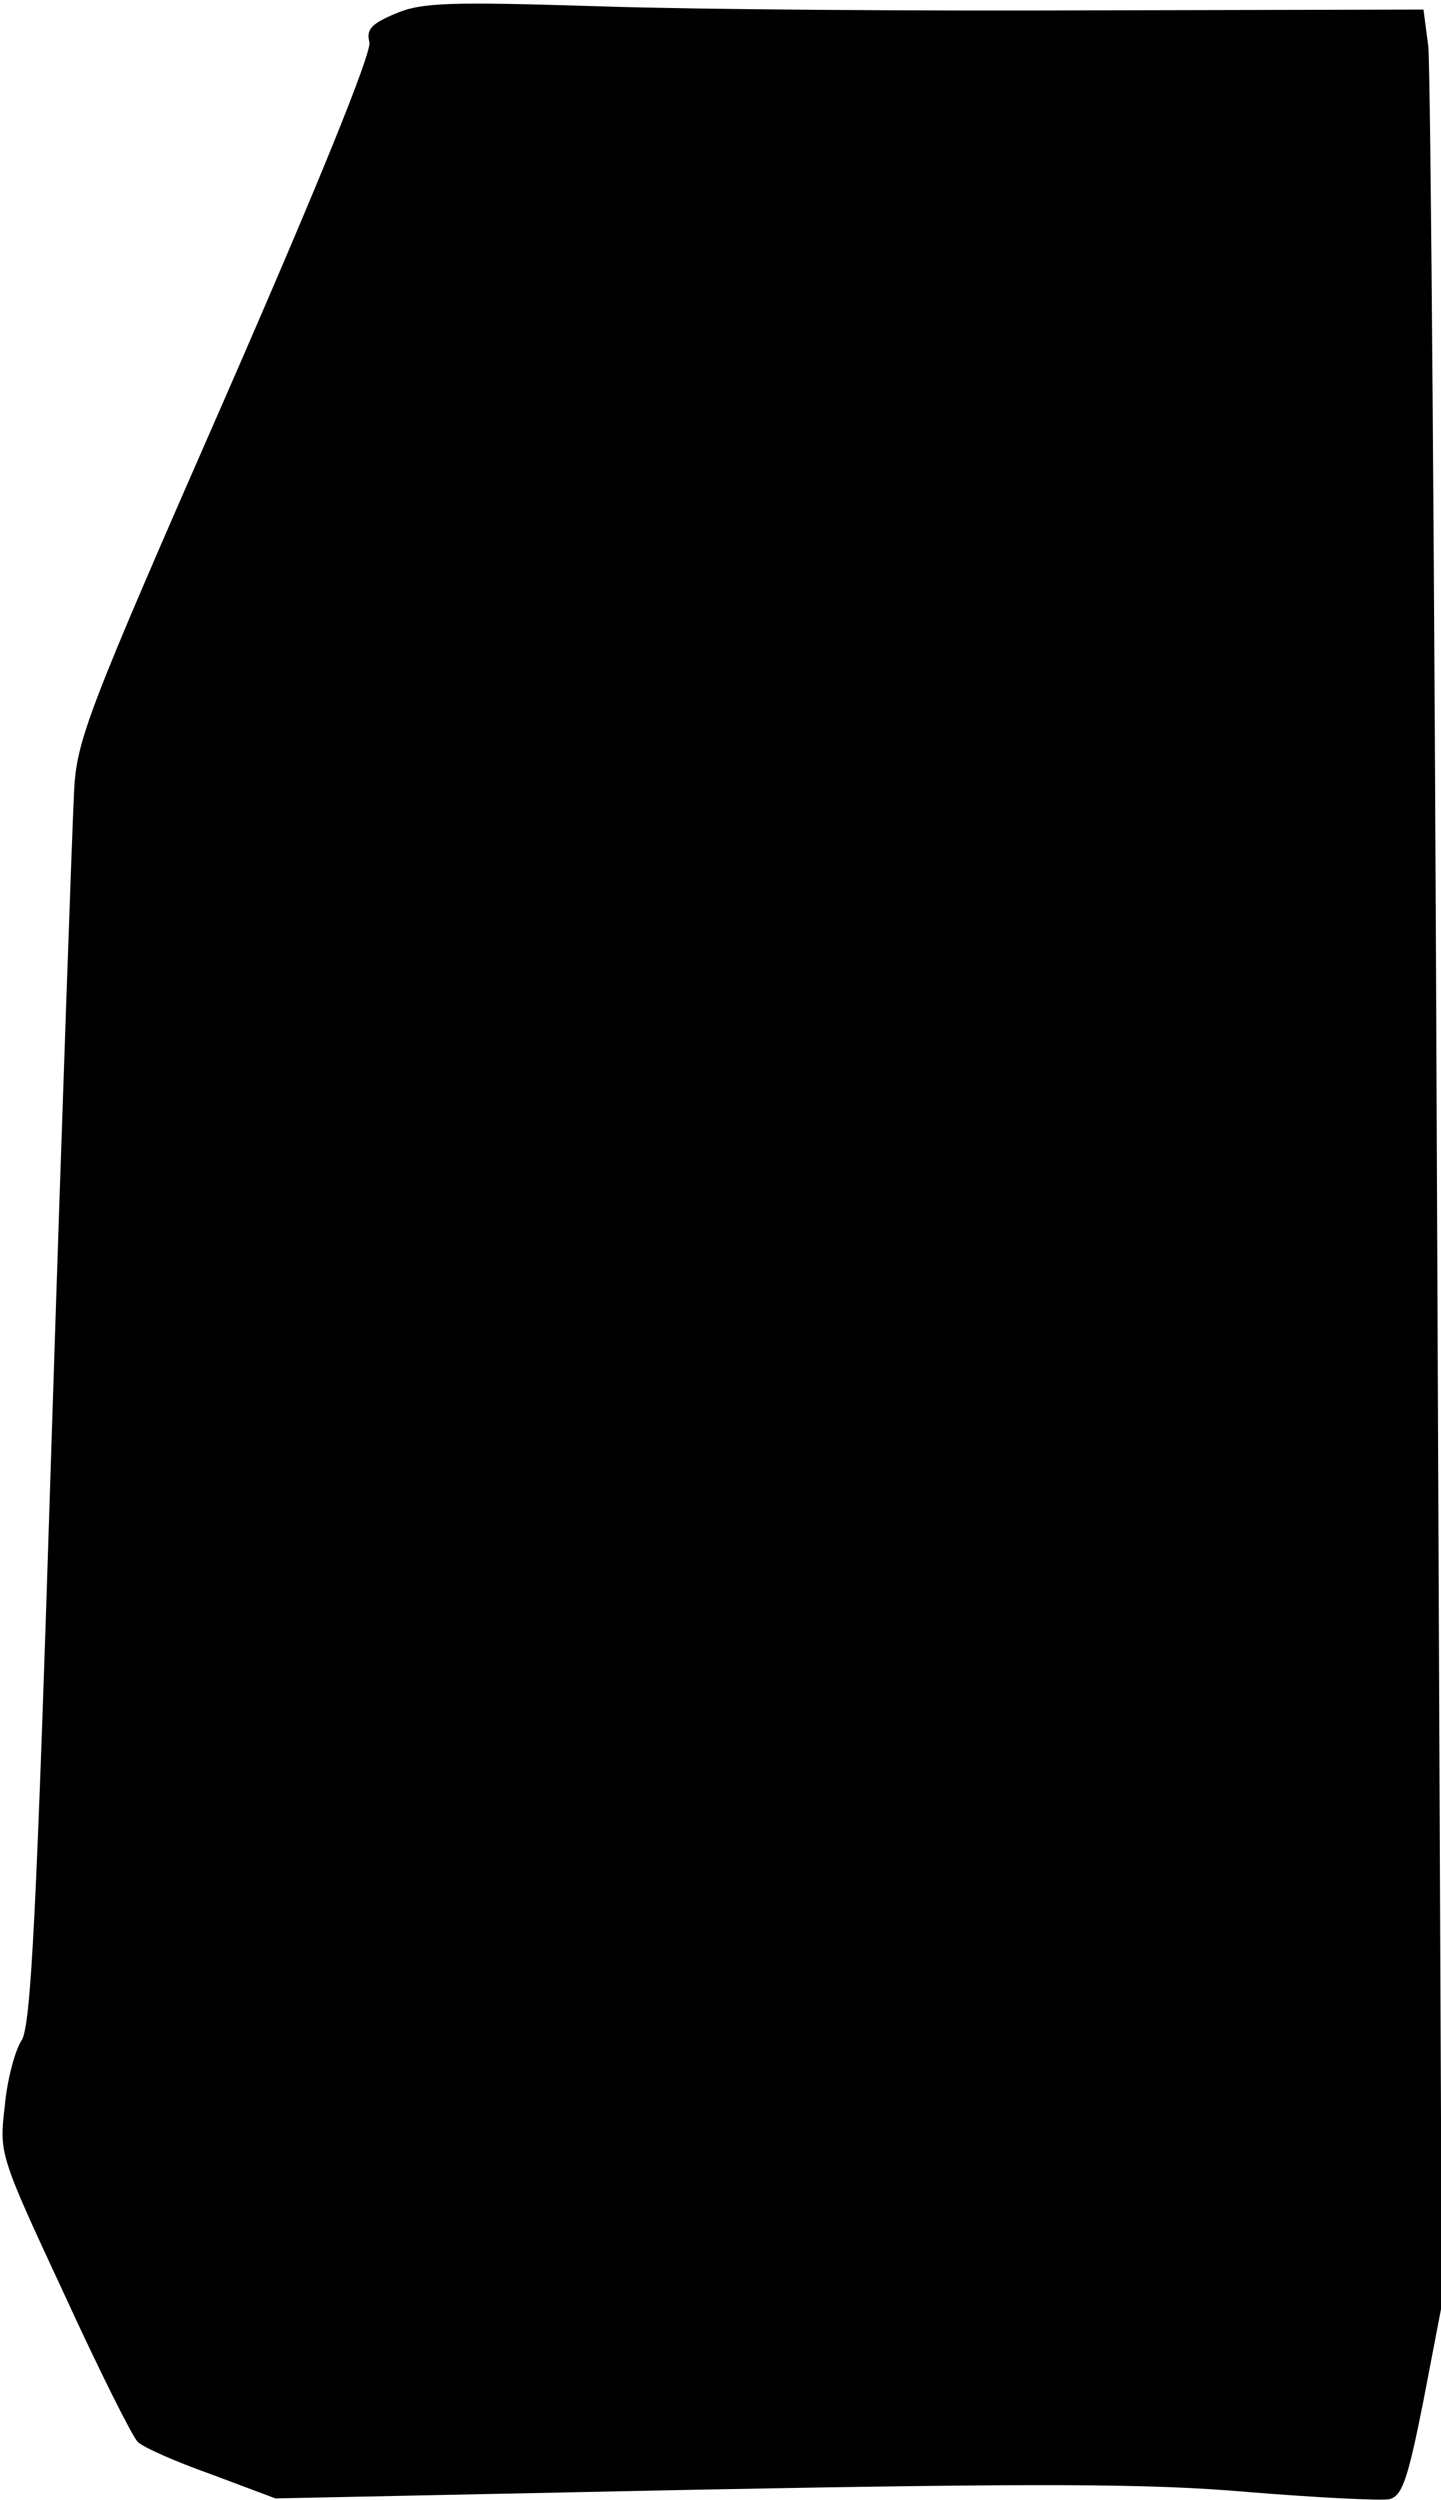 <?xml version="1.0" standalone="no"?>
<!DOCTYPE svg PUBLIC "-//W3C//DTD SVG 20010904//EN"
 "http://www.w3.org/TR/2001/REC-SVG-20010904/DTD/svg10.dtd">
<svg version="1.0" xmlns="http://www.w3.org/2000/svg"
 width="181pt" height="314pt" viewBox="0 0 181 314"
 preserveAspectRatio="xMidYMid meet">
<g transform="translate(0,314) scale(0.1,-0.1)"
fill="#000000" stroke="none">
<path fill="#000000" stroke="none" d="M497 3123 c-31 -13 -37 -20 -33 -36 3
-13 -63 -176 -181 -446 -174 -397 -187 -431 -190 -496 -2 -38 -15 -402 -28
-808 -19 -601 -26 -742 -38 -760 -8 -12 -18 -49 -21 -82 -7 -60 -7 -61 74
-235 44 -96 86 -180 93 -187 7 -7 48 -25 93 -41 l80 -30 532 11 c423 8 565 8
690 -3 86 -7 166 -11 177 -9 16 4 23 23 43 124 l23 120 -6 1395 c-3 767 -8
1416 -11 1442 l-6 46 -406 -1 c-224 -1 -506 1 -627 5 -191 6 -225 5 -258 -9z"/>
</g>
</svg>
